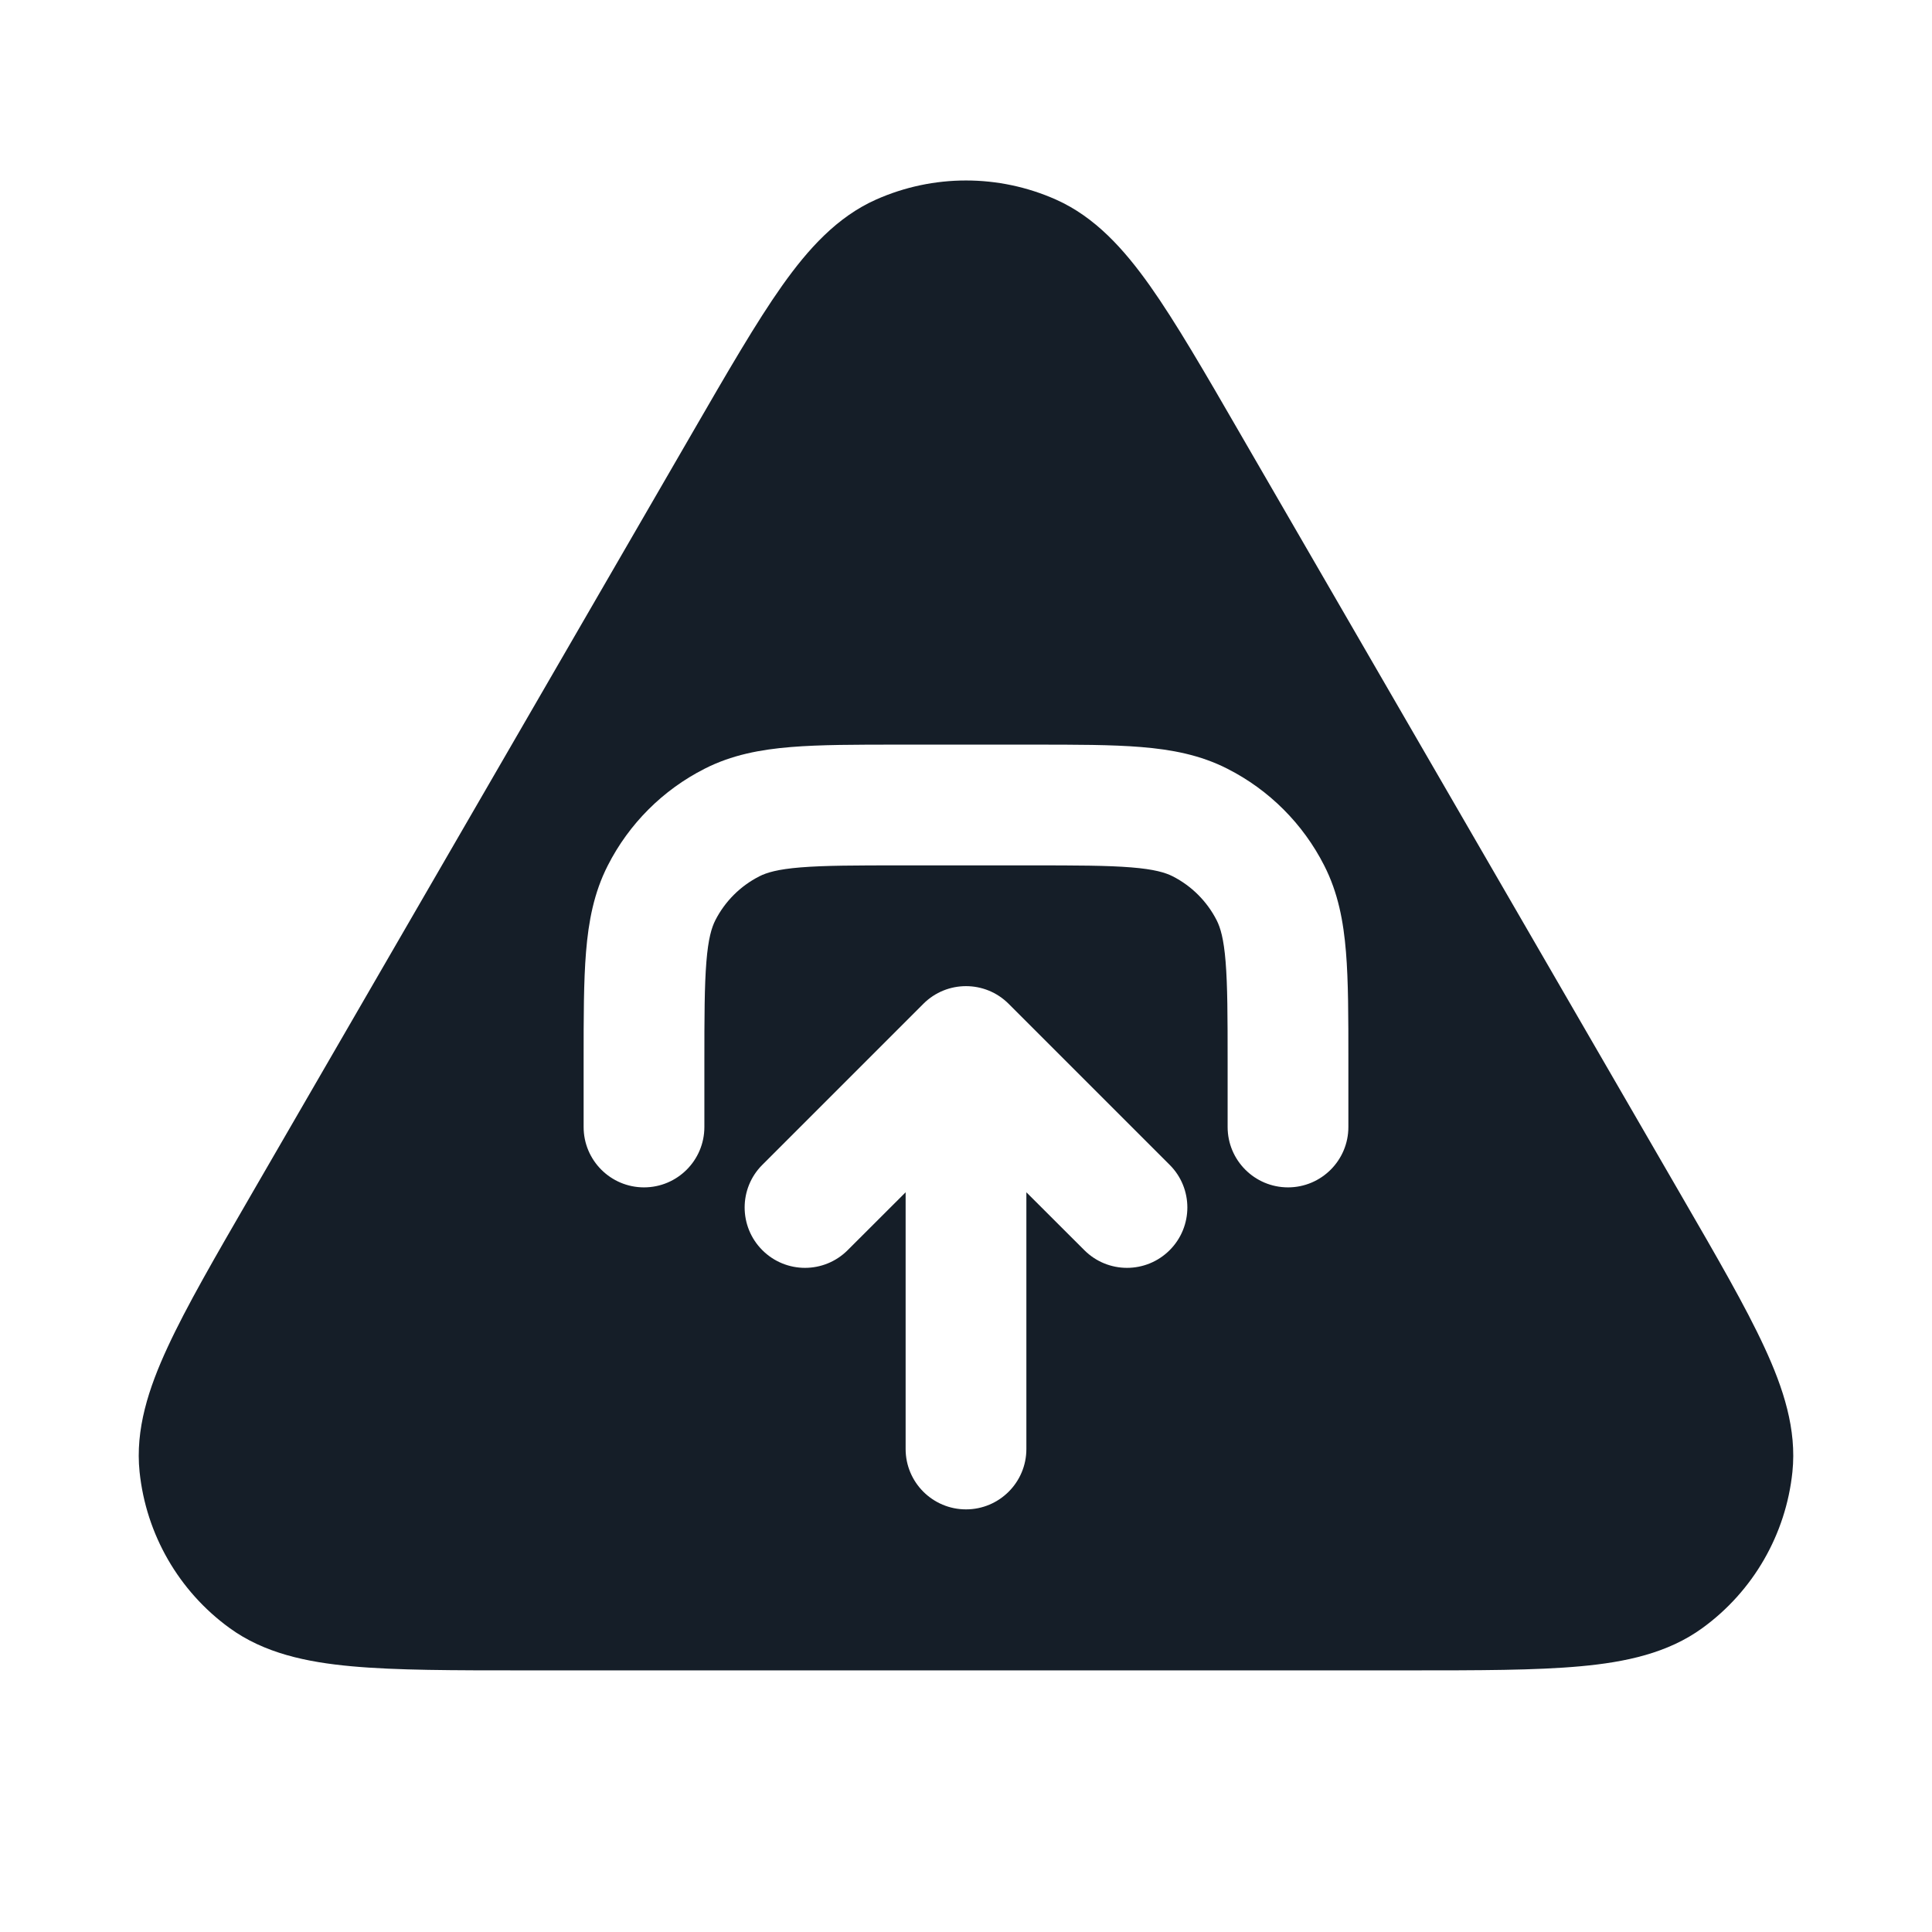 <svg xmlns="http://www.w3.org/2000/svg" viewBox="0 0 24 24">
  <defs/>
  <path fill="#151E28" d="M13.117,2.479 C13.602,2.695 13.961,3.093 14.285,3.55 C14.606,4.004 14.961,4.617 15.399,5.375 L15.418,5.408 L20.868,14.821 L20.887,14.854 C21.327,15.614 21.684,16.229 21.918,16.736 C22.154,17.245 22.321,17.756 22.266,18.285 C22.185,19.061 21.779,19.766 21.148,20.224 C20.718,20.537 20.192,20.648 19.633,20.699 C19.077,20.75 18.366,20.75 17.488,20.75 L6.512,20.75 C5.634,20.75 4.923,20.75 4.367,20.699 C3.808,20.648 3.282,20.537 2.852,20.224 C2.221,19.766 1.815,19.061 1.734,18.285 C1.679,17.756 1.846,17.245 2.082,16.736 C2.316,16.229 2.673,15.614 3.113,14.854 L3.132,14.821 L8.582,5.408 L8.601,5.375 C9.039,4.618 9.394,4.004 9.715,3.55 C10.039,3.093 10.398,2.695 10.883,2.479 C11.594,2.163 12.406,2.163 13.117,2.479 Z M8.75,14 L8.75,13.2 C8.75,12.628 8.751,12.243 8.775,11.948 C8.798,11.66 8.84,11.523 8.886,11.432 C9.006,11.197 9.197,11.006 9.433,10.886 C9.523,10.84 9.66,10.798 9.947,10.775 C10.243,10.751 10.628,10.75 11.2,10.75 L12.8,10.75 C13.372,10.75 13.757,10.751 14.052,10.775 C14.34,10.798 14.477,10.84 14.568,10.886 C14.803,11.006 14.994,11.197 15.114,11.432 C15.16,11.523 15.202,11.66 15.225,11.948 C15.249,12.243 15.25,12.628 15.25,13.2 L15.25,14 C15.25,14.414 15.586,14.75 16,14.75 C16.414,14.75 16.75,14.414 16.75,14 L16.75,13.169 C16.75,12.635 16.75,12.189 16.72,11.825 C16.689,11.445 16.622,11.089 16.45,10.752 C16.187,10.234 15.766,9.813 15.248,9.55 C14.911,9.378 14.555,9.311 14.175,9.28 C13.81,9.25 13.365,9.25 12.831,9.25 L11.169,9.25 C10.635,9.25 10.19,9.25 9.825,9.28 C9.445,9.311 9.089,9.378 8.752,9.55 C8.234,9.813 7.813,10.234 7.55,10.752 C7.378,11.089 7.311,11.445 7.28,11.825 C7.25,12.19 7.25,12.635 7.25,13.169 L7.25,14 C7.25,14.414 7.586,14.75 8,14.75 C8.414,14.75 8.75,14.414 8.75,14 Z M11.47,12.47 L9.47,14.47 C9.177,14.762 9.177,15.237 9.47,15.53 C9.763,15.823 10.237,15.823 10.53,15.53 L11.25,14.811 L11.25,18 C11.25,18.414 11.586,18.75 12,18.75 C12.414,18.75 12.75,18.414 12.75,18 L12.75,14.811 L13.47,15.53 C13.763,15.823 14.237,15.823 14.53,15.53 C14.823,15.237 14.823,14.762 14.53,14.47 L12.53,12.47 C12.237,12.177 11.763,12.177 11.47,12.47 Z"/>
</svg>

